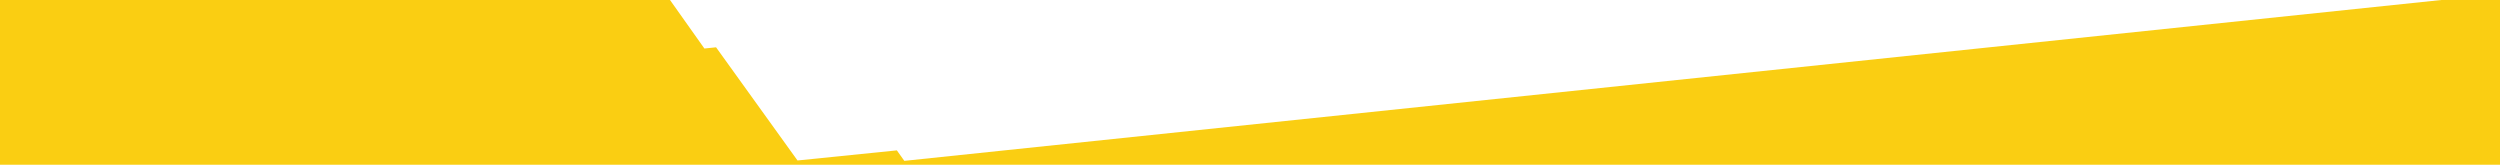 <?xml version="1.0" encoding="UTF-8" standalone="no"?>
<!-- Created with Inkscape (http://www.inkscape.org/) -->

<svg
   xmlns:dc="http://purl.org/dc/elements/1.1/"
   xmlns:cc="http://creativecommons.org/ns#"
   xmlns:rdf="http://www.w3.org/1999/02/22-rdf-syntax-ns#"
   xmlns:svg="http://www.w3.org/2000/svg"
   xmlns="http://www.w3.org/2000/svg"
   xmlns:sodipodi="http://sodipodi.sourceforge.net/DTD/sodipodi-0.dtd"
   xmlns:inkscape="http://www.inkscape.org/namespaces/inkscape"
   width="5843.833"
   height="385.008"
   viewBox="0 0 1546.181 101.867"
   version="1.1"
   id="svg3587"
   inkscape:version="0.92.4 (5da689c313, 2019-01-14)"
   sodipodi:docname="title-angle.src.svg">
  <defs
     id="defs3581" />
  <sodipodi:namedview
     id="base"
     pagecolor="#ffffff"
     bordercolor="#666666"
     borderopacity="1.0"
     inkscape:pageopacity="0.0"
     inkscape:pageshadow="2"
     inkscape:zoom="3.6203867"
     inkscape:cx="5898.3821"
     inkscape:cy="35.891858"
     inkscape:document-units="px"
     inkscape:current-layer="layer1"
     showgrid="false"
     units="px"
     fit-margin-top="0"
     fit-margin-left="0"
     fit-margin-right="0"
     fit-margin-bottom="0"
     inkscape:window-width="2560"
     inkscape:window-height="1411"
     inkscape:window-x="1680"
     inkscape:window-y="605"
     inkscape:window-maximized="0"
     showguides="true"
     inkscape:guide-bbox="true"
     inkscape:snap-global="true">
    <sodipodi:guide
       position="0,101.865"
       orientation="0,1"
       id="guide4419"
       inkscape:locked="true"
       inkscape:label=""
       inkscape:color="rgb(0,0,255)" />
    <sodipodi:guide
       position="677.333,0"
       orientation="0,1"
       id="guide4421"
       inkscape:locked="true"
       inkscape:label=""
       inkscape:color="rgb(0,0,255)" />
    <sodipodi:guide
       position="0,0"
       orientation="1,0"
       id="guide4423"
       inkscape:locked="true"
       inkscape:label=""
       inkscape:color="rgb(0,0,255)" />
    <sodipodi:guide
       position="434.424,360.892"
       orientation="1,0"
       id="guide4425"
       inkscape:locked="false"
       inkscape:label=""
       inkscape:color="rgb(0,0,255)" />
    <sodipodi:guide
       position="1111.757,56.255"
       orientation="0,1"
       id="guide4427"
       inkscape:locked="false" />
    <sodipodi:guide
       position="2.2165032e-06,390.525"
       orientation="1,0"
       id="guide4429"
       inkscape:locked="false"
       inkscape:label=""
       inkscape:color="rgb(0,0,255)" />
    <sodipodi:guide
       position="1546.18,101.865"
       orientation="1,0"
       id="guide4437"
       inkscape:locked="false" />
    <sodipodi:guide
       position="1111.757,360.892"
       orientation="1,0"
       id="guide4469"
       inkscape:locked="false" />
  </sodipodi:namedview>
  <g
     inkscape:label="Layer 1"
     inkscape:groupmode="layer"
     id="layer1"
     transform="translate(626.995,53.448)">
    <path
       style="opacity:1;fill:#face12;fill-opacity:1;stroke-width:0.102"
       d="m -213.738,-55.035 -434.424,1.59 v 101.865 l 434.424,-0.002 h 677.333 l 462.288,0.002 0.02,-102.991 -32.226,-0.005 -961.375,100.613 -4.618,-6.485 -61.447,6.249 -50.375,-69.999 -7.207,0.755 z"
       id="rect4344"
       inkscape:connector-curvature="0"
       sodipodi:nodetypes="cccccccccccccc" />
  </g>
</svg>
